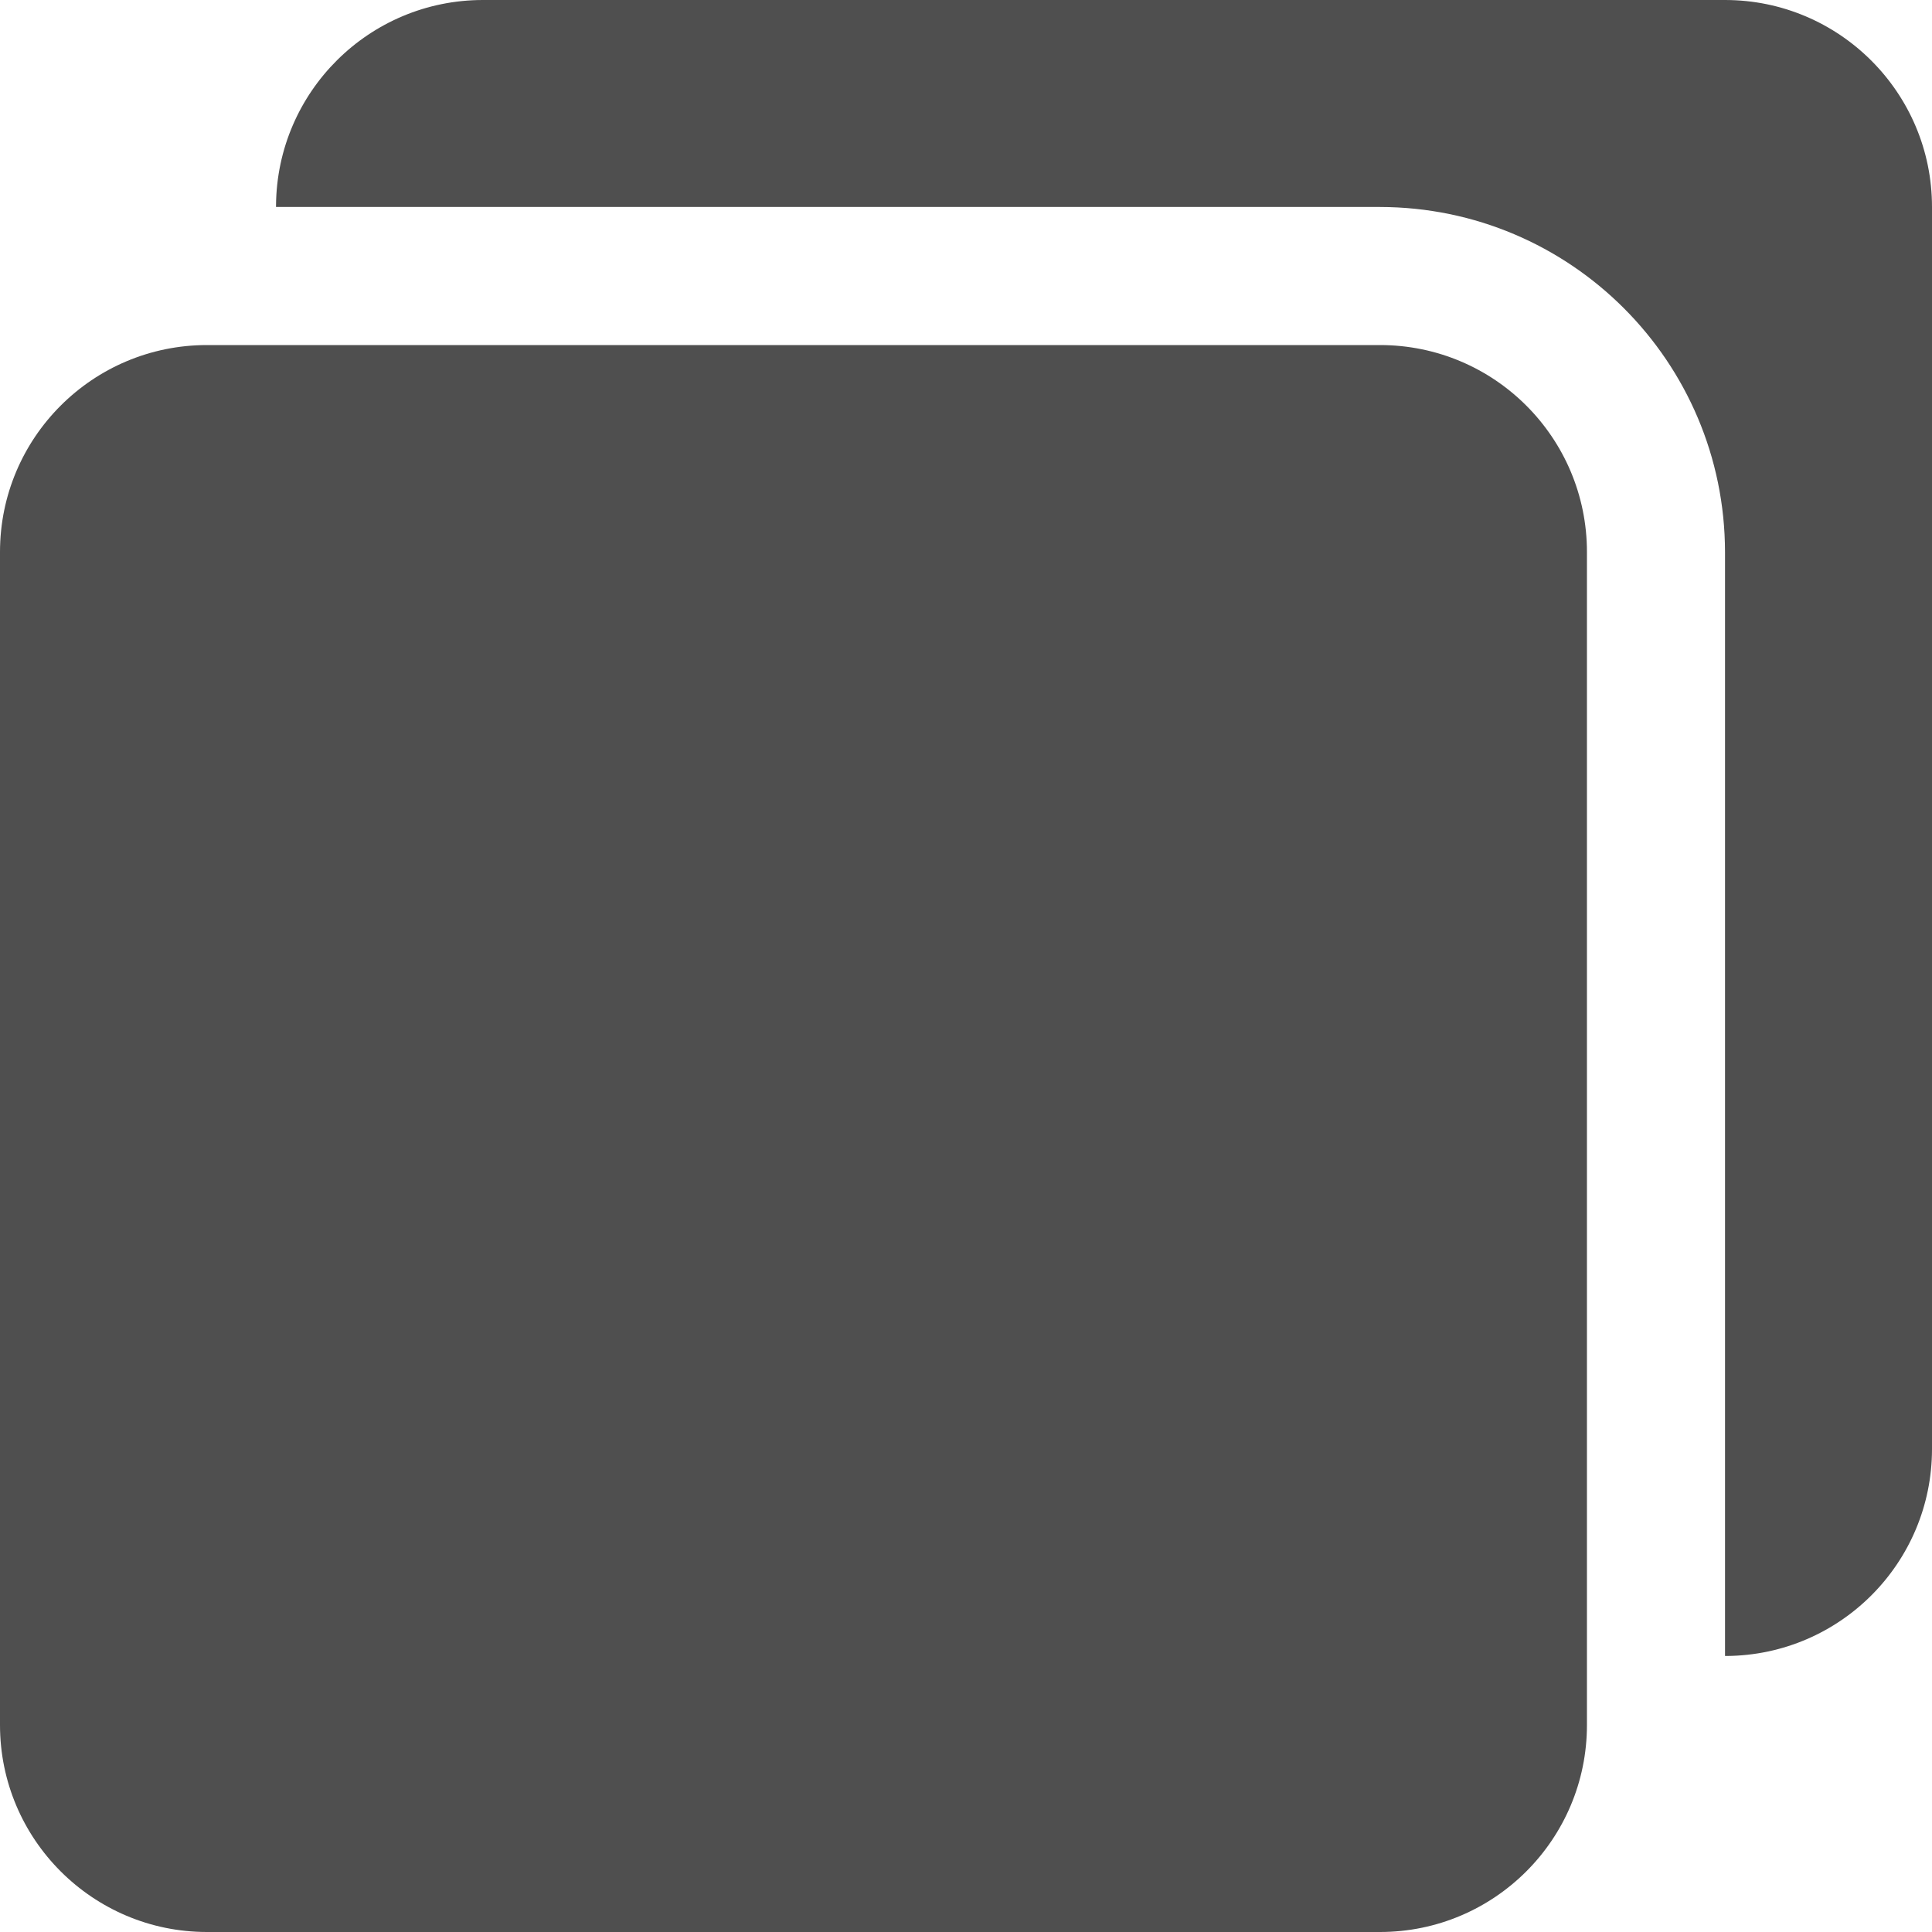 <svg width="15" height="15" viewBox="0 0 15 15" fill="none" xmlns="http://www.w3.org/2000/svg">
<path d="M10.714 2.679H1.607C0.72 2.679 0 3.398 0 4.286V13.393C0 14.28 0.72 15 1.607 15H10.714C11.602 15 12.321 14.28 12.321 13.393V4.286C12.321 3.398 11.602 2.679 10.714 2.679Z" fill="#4F4F4F"/>
<path d="M13.393 1.03774e-09H3.75C2.867 -3.13884e-05 2.15 0.712 2.143 1.595C2.143 1.599 2.143 1.603 2.143 1.607H10.714C12.193 1.609 13.391 2.807 13.393 4.286V12.857C13.397 12.857 13.401 12.857 13.405 12.857C14.288 12.85 15 12.133 15 11.25V1.607C15 0.72 14.28 1.03774e-09 13.393 1.03774e-09Z" fill="#4F4F4F"/>
</svg>
